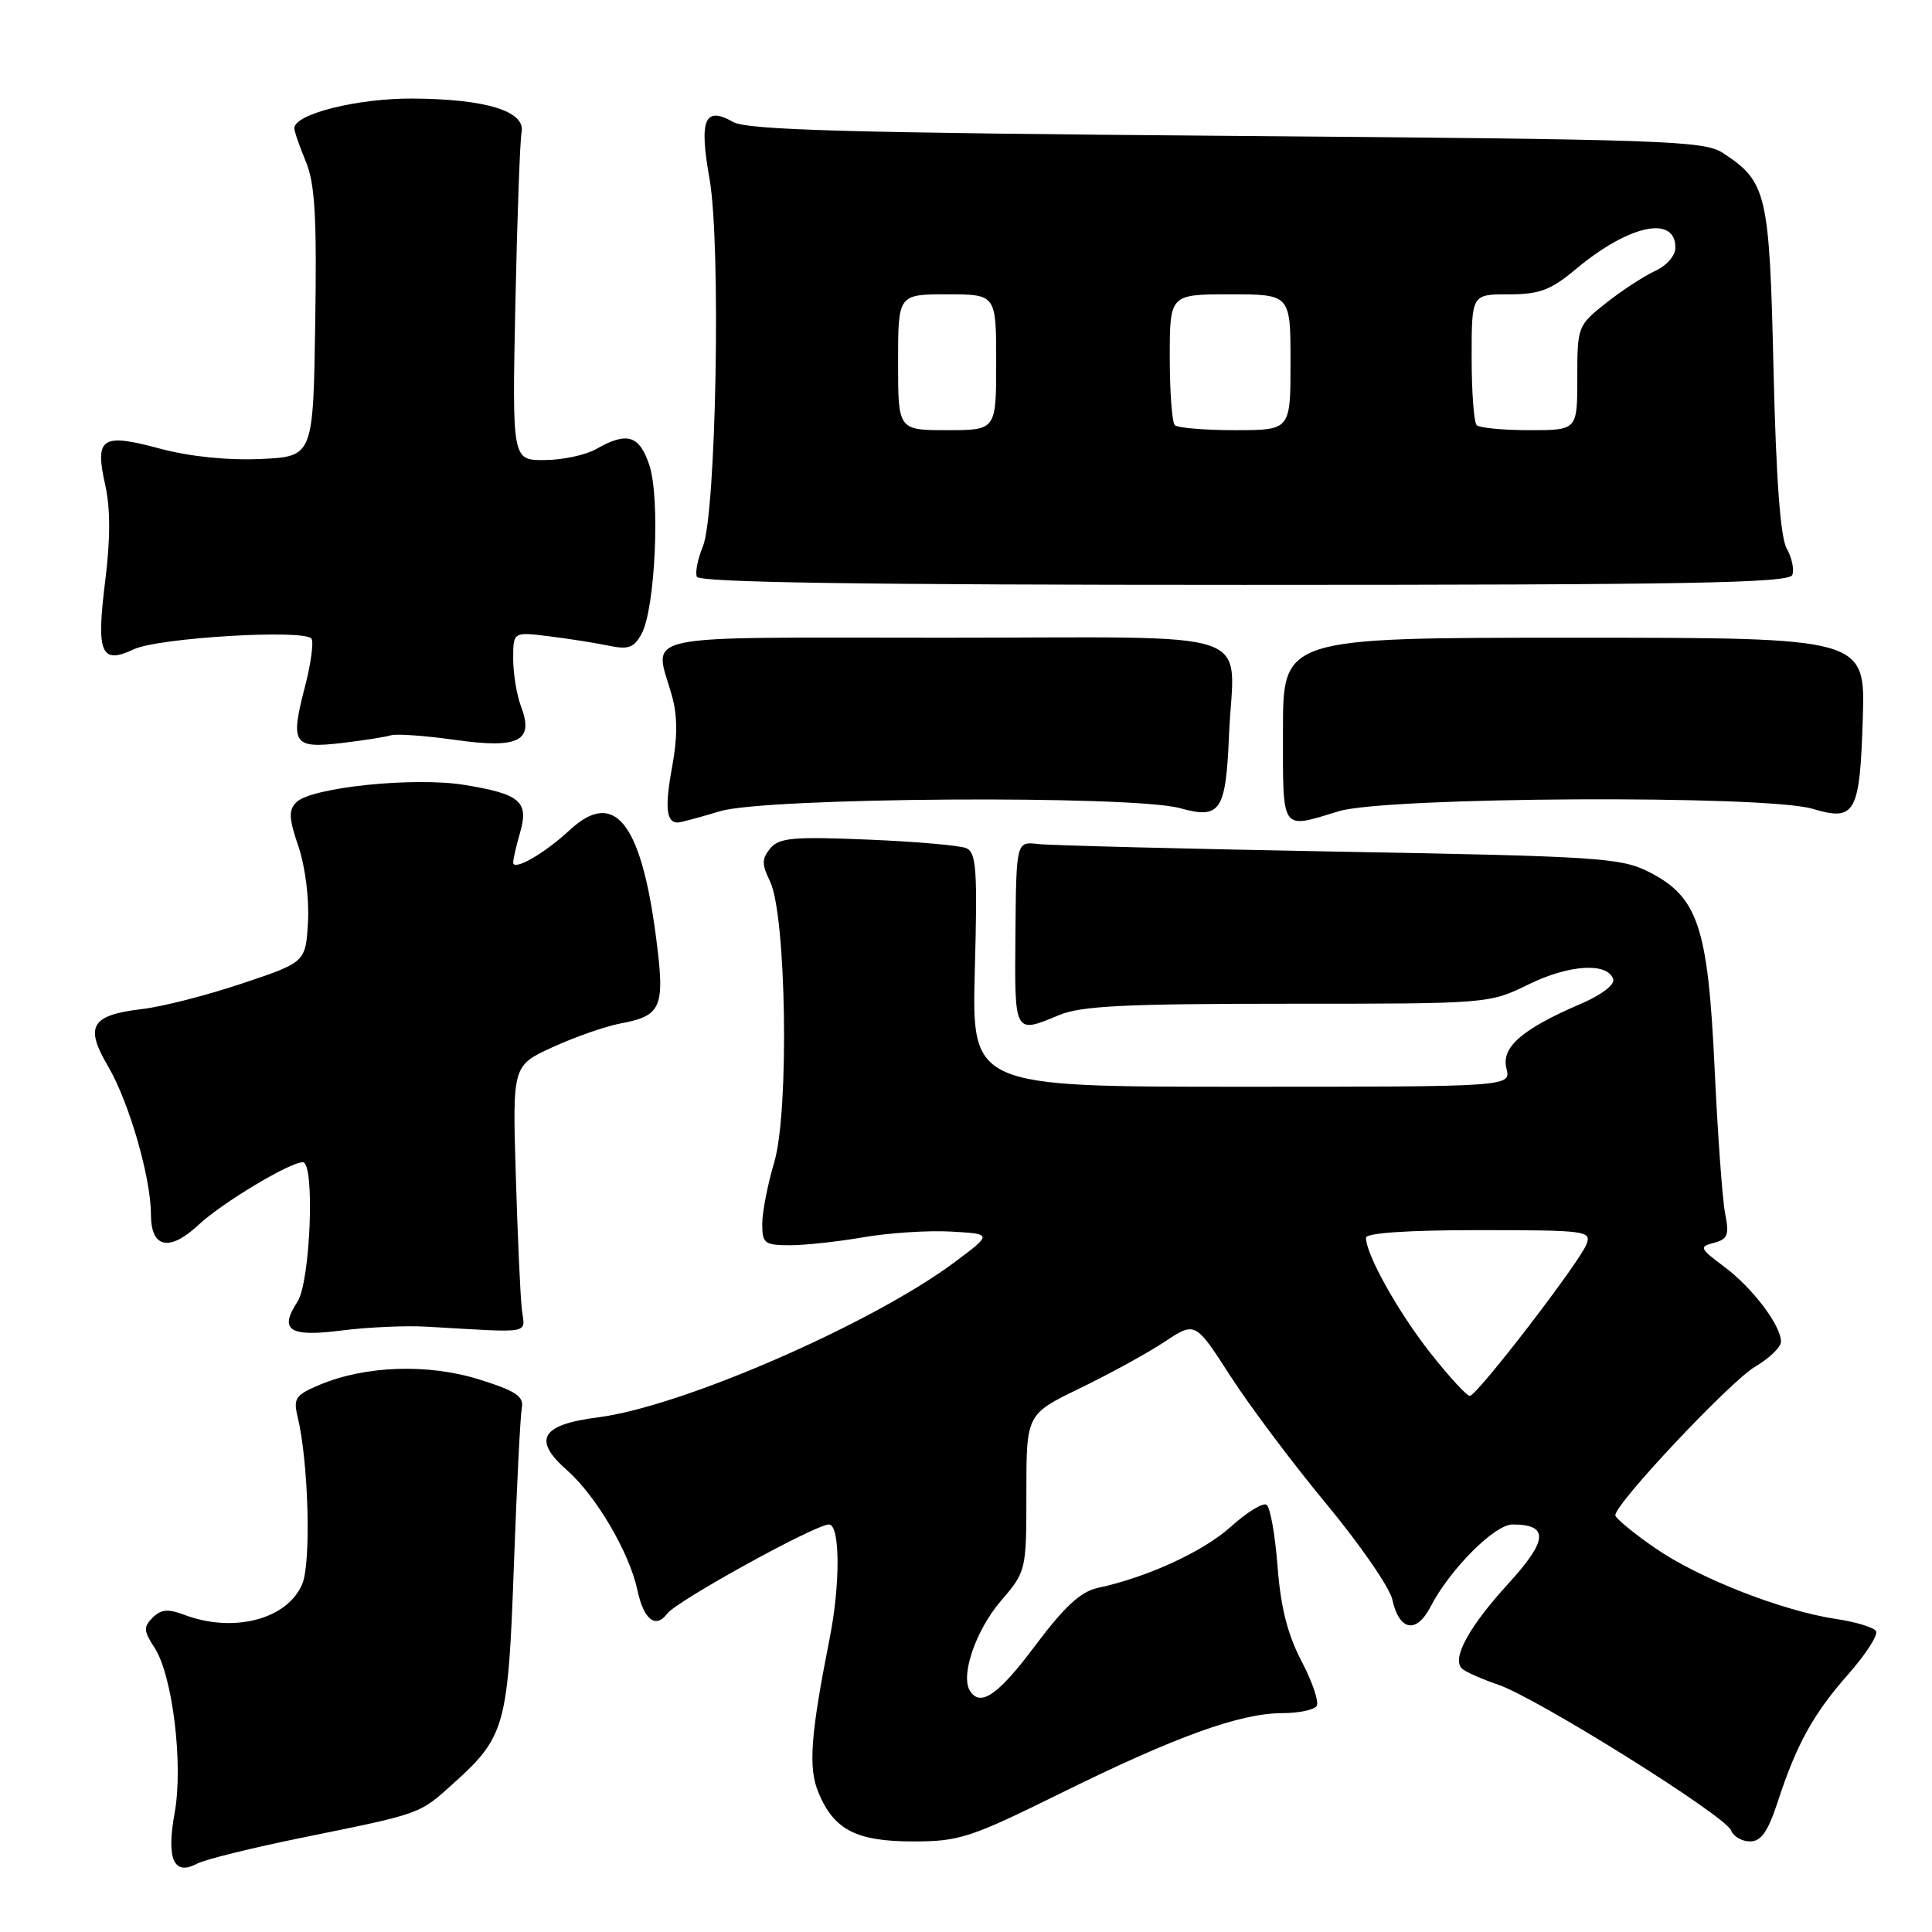 <?xml version="1.0" encoding="UTF-8" standalone="no"?>
<!DOCTYPE svg PUBLIC "-//W3C//DTD SVG 1.1//EN" "http://www.w3.org/Graphics/SVG/1.1/DTD/svg11.dtd" >
<svg xmlns="http://www.w3.org/2000/svg" xmlns:xlink="http://www.w3.org/1999/xlink" version="1.1" viewBox="0 0 256 256">
 <g >
 <path fill="currentColor"
d=" M 40.23 243.46 C 55.97 240.26 55.53 240.42 60.18 236.22 C 66.93 230.12 67.33 228.67 68.09 207.50 C 68.47 197.05 68.94 187.64 69.14 186.58 C 69.43 185.02 68.40 184.32 63.50 182.79 C 56.74 180.67 48.47 180.94 42.39 183.48 C 39.15 184.84 38.84 185.28 39.44 187.75 C 40.87 193.65 41.25 206.99 40.06 209.86 C 38.11 214.57 30.94 216.45 24.39 213.96 C 22.28 213.16 21.33 213.24 20.23 214.34 C 18.99 215.58 19.03 216.11 20.47 218.32 C 22.87 221.98 24.31 233.80 23.14 240.23 C 22.03 246.32 23.02 248.59 26.08 246.96 C 27.11 246.40 33.48 244.83 40.23 243.46 Z  M 140.63 237.57 C 155.76 230.10 164.34 227.00 169.91 227.00 C 172.09 227.00 174.15 226.57 174.47 226.04 C 174.80 225.52 173.89 222.84 172.46 220.11 C 170.60 216.56 169.69 212.94 169.28 207.53 C 168.96 203.35 168.31 199.69 167.82 199.39 C 167.33 199.08 165.20 200.39 163.09 202.30 C 159.44 205.59 152.06 208.99 145.45 210.41 C 143.19 210.90 141.04 212.89 137.18 218.04 C 132.25 224.63 129.89 226.25 128.51 224.02 C 127.25 221.98 129.32 215.99 132.60 212.16 C 135.99 208.19 136.00 208.16 136.00 197.78 C 136.00 187.39 136.00 187.39 143.10 183.95 C 147.00 182.06 152.04 179.30 154.29 177.81 C 158.38 175.10 158.38 175.10 163.01 182.30 C 165.56 186.26 171.29 193.90 175.75 199.28 C 180.21 204.66 184.14 210.36 184.49 211.95 C 185.40 216.10 187.67 216.53 189.55 212.91 C 192.11 207.95 198.04 202.00 200.42 202.00 C 205.27 202.00 205.12 204.09 199.86 209.84 C 194.64 215.55 192.34 219.76 193.71 221.09 C 194.15 221.51 196.31 222.48 198.52 223.23 C 203.69 225.00 228.63 240.60 229.37 242.53 C 229.68 243.34 230.82 244.00 231.89 244.00 C 233.36 244.00 234.26 242.70 235.56 238.75 C 238.06 231.08 240.28 227.08 244.97 221.77 C 247.26 219.16 248.89 216.63 248.58 216.13 C 248.28 215.64 245.91 214.91 243.32 214.53 C 236.10 213.44 225.07 209.12 219.29 205.11 C 216.42 203.13 214.06 201.18 214.04 200.78 C 213.96 199.30 229.25 183.05 232.55 181.10 C 234.45 179.98 236.00 178.49 235.99 177.78 C 235.98 175.62 232.23 170.66 228.51 167.88 C 225.21 165.42 225.11 165.20 227.11 164.68 C 228.93 164.20 229.15 163.64 228.59 160.81 C 228.23 158.99 227.60 150.29 227.19 141.48 C 226.31 122.75 224.99 118.82 218.44 115.51 C 214.80 113.67 211.70 113.46 177.50 112.85 C 157.15 112.48 139.19 112.02 137.58 111.84 C 134.66 111.50 134.66 111.50 134.55 123.75 C 134.43 137.12 134.36 137.00 140.35 134.50 C 143.23 133.29 149.16 133.00 170.62 133.00 C 197.26 133.00 197.31 133.00 202.56 130.43 C 207.94 127.80 213.01 127.49 213.76 129.75 C 213.99 130.48 212.20 131.84 209.47 133.01 C 201.67 136.36 198.90 138.76 199.61 141.57 C 200.22 144.00 200.22 144.00 164.49 144.00 C 128.76 144.00 128.76 144.00 129.17 128.53 C 129.53 115.27 129.37 112.96 128.04 112.39 C 127.19 112.02 121.31 111.51 114.97 111.25 C 105.10 110.84 103.24 111.01 102.07 112.41 C 100.93 113.79 100.92 114.51 102.03 116.78 C 104.19 121.20 104.59 147.28 102.60 153.96 C 101.72 156.93 101.00 160.63 101.00 162.18 C 101.00 164.76 101.31 165.00 104.67 165.00 C 106.69 165.00 111.08 164.52 114.43 163.94 C 117.78 163.36 122.99 163.02 126.01 163.19 C 131.50 163.50 131.50 163.50 126.50 167.24 C 115.54 175.42 90.35 186.39 79.28 187.80 C 71.69 188.76 70.51 190.75 75.13 194.81 C 78.98 198.19 83.42 205.75 84.47 210.74 C 85.29 214.61 86.89 215.86 88.40 213.82 C 89.64 212.14 108.04 202.00 109.84 202.00 C 111.32 202.00 111.37 209.88 109.93 217.11 C 107.39 229.95 107.08 234.25 108.45 237.53 C 110.51 242.48 113.48 244.00 121.03 244.00 C 127.11 244.00 128.61 243.51 140.63 237.57 Z  M 56.50 175.79 C 70.82 176.61 69.54 176.84 69.15 173.50 C 68.95 171.85 68.59 163.91 68.35 155.85 C 67.90 141.19 67.90 141.19 73.24 138.75 C 76.18 137.40 80.21 136.00 82.19 135.62 C 87.73 134.58 88.16 133.52 86.89 123.90 C 84.90 108.88 81.36 104.55 75.50 109.98 C 72.12 113.12 68.00 115.47 68.00 114.28 C 68.00 113.84 68.41 112.05 68.92 110.30 C 70.09 106.20 68.93 105.21 61.51 104.00 C 54.86 102.92 41.24 104.33 39.27 106.30 C 38.22 107.35 38.27 108.43 39.55 112.18 C 40.44 114.80 40.98 119.08 40.81 122.14 C 40.50 127.50 40.50 127.50 32.10 130.31 C 27.49 131.86 21.53 133.39 18.86 133.70 C 12.06 134.51 11.19 135.95 14.31 141.27 C 17.10 146.02 20.00 156.05 20.00 160.93 C 20.00 165.39 22.44 165.91 26.32 162.29 C 29.43 159.38 38.39 154.00 40.13 154.00 C 41.75 154.00 41.14 169.86 39.41 172.49 C 36.93 176.29 38.33 177.19 45.33 176.29 C 48.73 175.86 53.75 175.63 56.50 175.79 Z  M 95.41 107.49 C 101.43 105.66 150.08 105.34 156.37 107.09 C 161.71 108.57 162.43 107.50 162.85 97.43 C 163.46 82.97 167.93 84.50 125.04 84.50 C 83.27 84.50 86.70 83.76 89.05 92.26 C 89.78 94.86 89.78 97.74 89.06 101.62 C 88.07 106.97 88.28 109.01 89.81 108.99 C 90.19 108.98 92.71 108.31 95.41 107.49 Z  M 177.41 107.49 C 183.69 105.58 234.01 105.32 240.17 107.17 C 245.84 108.87 246.44 107.80 246.83 95.20 C 247.16 84.50 247.16 84.50 208.58 84.50 C 170.00 84.50 170.00 84.50 170.00 96.75 C 170.00 110.39 169.63 109.85 177.41 107.49 Z  M 51.80 97.43 C 52.52 97.21 56.32 97.48 60.24 98.03 C 68.75 99.24 70.79 98.21 69.04 93.61 C 68.47 92.10 68.00 89.26 68.00 87.30 C 68.00 83.72 68.00 83.72 72.75 84.31 C 75.36 84.63 78.92 85.19 80.66 85.56 C 83.29 86.10 84.02 85.83 85.03 83.95 C 86.82 80.59 87.49 66.03 86.05 61.66 C 84.73 57.66 83.09 57.16 79.00 59.50 C 77.62 60.29 74.55 60.95 72.18 60.96 C 67.86 61.00 67.86 61.00 68.29 40.25 C 68.53 28.84 68.90 18.61 69.11 17.53 C 69.66 14.75 64.45 13.13 54.77 13.06 C 47.41 13.00 39.00 15.10 39.00 16.99 C 39.00 17.41 39.69 19.40 40.52 21.40 C 41.73 24.30 41.99 28.69 41.77 42.77 C 41.50 60.50 41.50 60.50 34.50 60.82 C 30.12 61.01 25.14 60.50 21.18 59.44 C 13.46 57.36 12.54 57.98 13.94 64.25 C 14.64 67.37 14.64 71.42 13.93 77.06 C 12.74 86.58 13.38 88.09 17.72 86.04 C 20.99 84.49 40.47 83.34 41.28 84.64 C 41.58 85.13 41.19 88.00 40.40 91.02 C 38.44 98.57 38.85 99.20 45.23 98.46 C 48.13 98.12 51.09 97.65 51.80 97.43 Z  M 237.49 76.18 C 237.76 75.45 237.43 73.88 236.75 72.68 C 235.91 71.21 235.34 63.47 235.00 48.95 C 234.46 25.54 234.12 24.09 228.28 20.26 C 225.80 18.64 220.59 18.46 162.55 18.00 C 112.35 17.60 99.02 17.23 97.14 16.16 C 93.37 14.01 92.61 15.82 94.01 23.66 C 95.55 32.30 94.90 68.15 93.13 72.42 C 92.46 74.03 92.10 75.83 92.33 76.42 C 92.62 77.18 114.25 77.50 164.86 77.50 C 223.74 77.50 237.07 77.26 237.49 76.18 Z  M 189.51 179.25 C 185.24 173.81 181.00 166.23 181.00 164.01 C 181.00 163.37 186.55 163.00 195.97 163.00 C 210.17 163.00 210.90 163.10 210.22 164.87 C 209.29 167.28 195.73 184.92 194.76 184.96 C 194.36 184.98 192.00 182.41 189.51 179.25 Z  M 119.00 48.00 C 119.00 39.00 119.00 39.00 125.50 39.00 C 132.00 39.00 132.00 39.00 132.00 48.00 C 132.00 57.00 132.00 57.00 125.50 57.00 C 119.00 57.00 119.00 57.00 119.00 48.00 Z  M 155.67 56.33 C 155.30 55.97 155.00 51.92 155.00 47.33 C 155.00 39.00 155.00 39.00 163.00 39.00 C 171.00 39.00 171.00 39.00 171.00 48.00 C 171.00 57.00 171.00 57.00 163.67 57.00 C 159.63 57.00 156.03 56.70 155.67 56.33 Z  M 195.67 56.33 C 195.30 55.97 195.00 51.92 195.00 47.33 C 195.00 39.00 195.00 39.00 199.91 39.00 C 204.00 39.00 205.47 38.45 208.81 35.66 C 215.83 29.79 222.00 28.46 222.00 32.81 C 222.00 33.87 220.84 35.21 219.31 35.90 C 217.84 36.58 214.91 38.49 212.81 40.15 C 209.05 43.13 209.00 43.27 209.00 50.08 C 209.00 57.00 209.00 57.00 202.67 57.00 C 199.18 57.00 196.03 56.70 195.67 56.33 Z "/>
</g>
</svg>